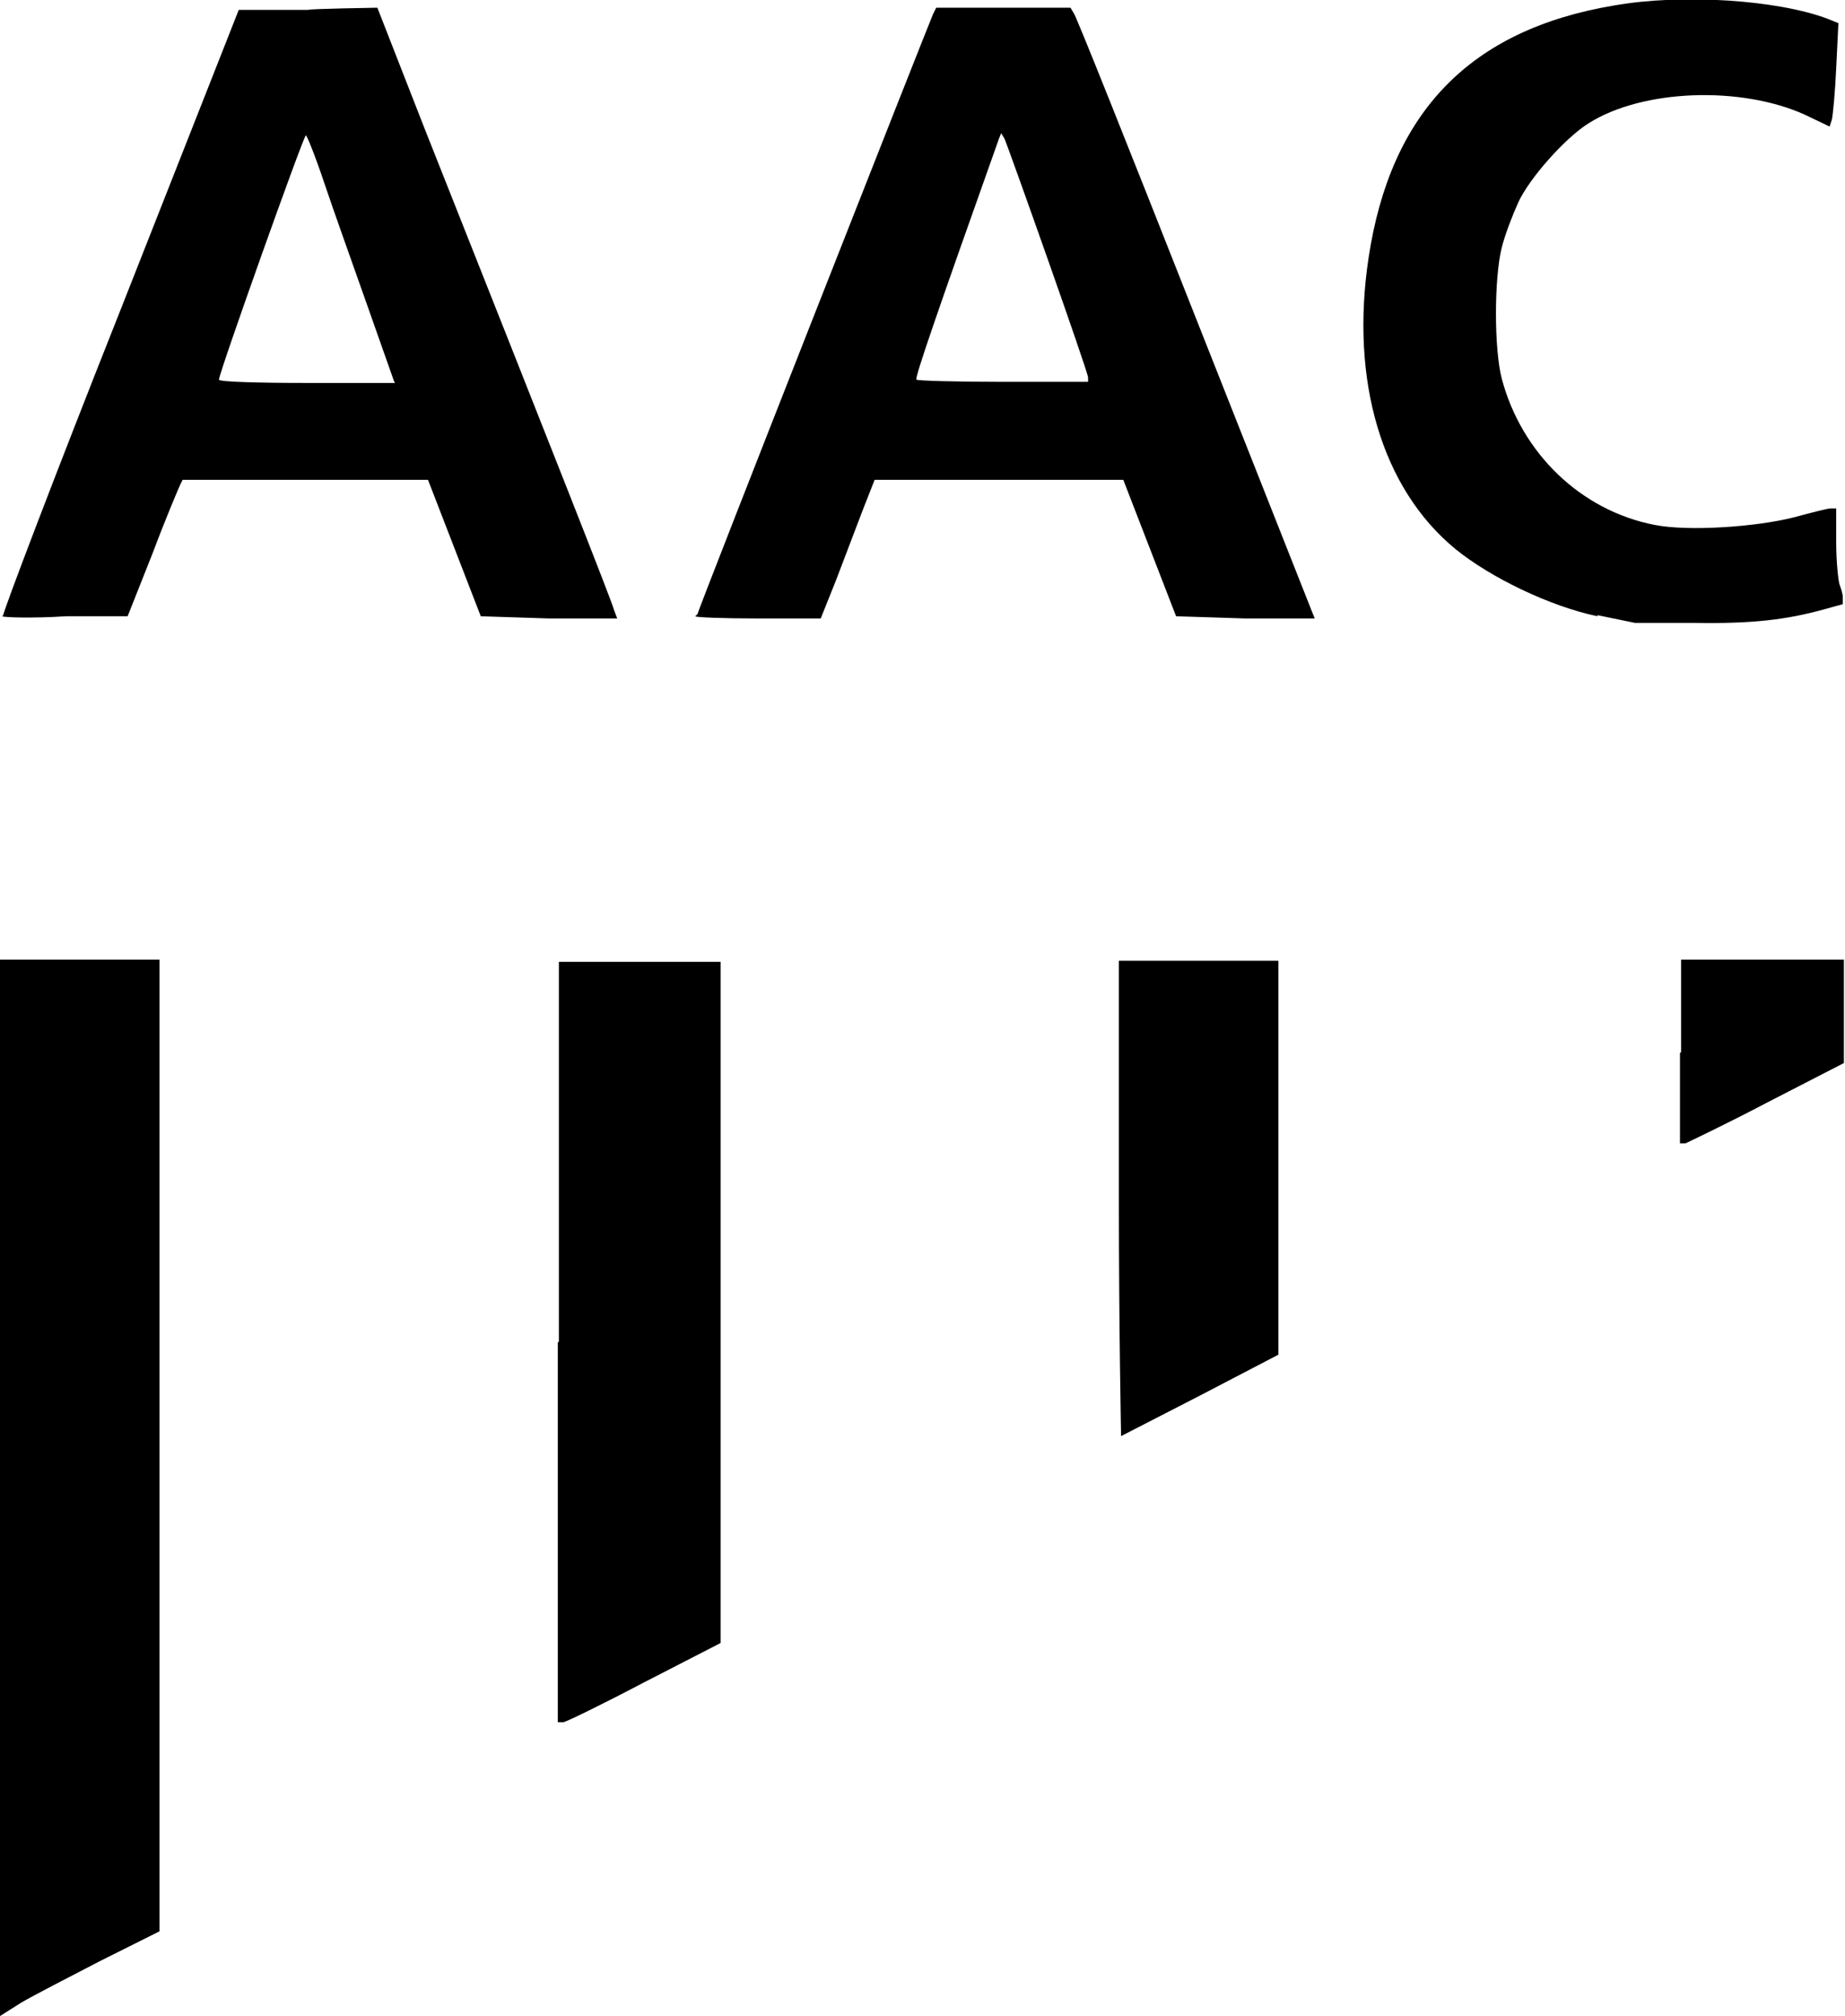 <?xml version="1.0" encoding="UTF-8"?>
<svg id="Layer_1" xmlns="http://www.w3.org/2000/svg" version="1.1" viewBox="0 0 167.7 183.2">
  <!-- Generator: Adobe Illustrator 29.1.0, SVG Export Plug-In . SVG Version: 2.1.0 Build 142)  -->
  <path d="M0,135.2v-48h14.5v88.3l-5.4,2.7c-2.9,1.5-6.2,3.2-7.2,3.8L0,183.2v-48ZM50.8,121.9v-34.5c0,0,7.4,0,7.4,0h7.3c0,0,0,30.9,0,30.9v31c0,0-7,3.6-7,3.6-3.8,2-7.1,3.6-7.3,3.6h-.5s0-34.5,0-34.5ZM101.7,108.8v-21.5h14.5v35.8l-7.1,3.7c-3.9,2-7.2,3.7-7.2,3.7s-.2-9.7-.2-21.5h0ZM152.8,95.6v-8.4h14.8v9.4l-7,3.6c-3.8,2-7.2,3.6-7.4,3.7h-.5c0,.1,0-8.2,0-8.2ZM145.2,56c-4.3-.9-9.7-3.5-12.9-6.1-6.7-5.5-9.6-15.3-7.9-26.5,2-13.2,9.2-20.7,22.3-22.9,6.2-1.1,14.9-.5,19.4,1.2l1,.4-.2,4.1c-.1,2.2-.3,4.3-.4,4.7l-.2.6-2.3-1.1c-5.8-2.6-14.7-2.3-19.6.8-2.1,1.3-5.4,5-6.4,7.2-.5,1.1-1.2,2.9-1.5,4.1-.7,2.8-.7,9.2,0,11.9,1.8,6.8,7.2,12,13.9,13.3,3,.6,9.2.2,12.7-.7,1.5-.4,3-.8,3.3-.8h.5c0-.1,0,3.1,0,3.1,0,1.8.2,3.5.3,3.8.1.3.3.8.3,1.2v.6c0,0-1.8.5-1.8.5-3.3.9-6.4,1.3-11.8,1.2h-5.3s-3.4-.7-3.4-.7ZM.3,55.9c-.1-.1,4.6-12.5,10.6-27.6L21.7.9h6.3c0-.1,6.3-.2,6.3-.2l4.3,11c11.9,30,17,42.9,17.2,43.7l.3.8h-6.2c0,0-6.2-.2-6.2-.2l-2.4-6.2-2.4-6.2h-22.3l-.2.4c-.1.2-1.3,3-2.5,6.2l-2.3,5.8h-5.6c-3.1.2-5.7.1-5.8,0h0ZM35.8,34.6s-1.1-3.1-2.4-6.8c-1.3-3.7-3.1-8.7-3.9-11.1s-1.6-4.4-1.7-4.4c-.2,0-7.9,21.6-7.9,22.2,0,.2,3.6.3,8,.3s8,0,8,0h0ZM63.4,55.8c0-.3,21-53.6,21.4-54.5l.3-.6h12.2l.3.5c.2.2,5.1,12.5,10.9,27.2l10.8,27.3.2.5h-6.3c0,0-6.3-.2-6.3-.2l-2.4-6.2-2.4-6.2h-11.3s-11.3,0-11.3,0l-1.1,2.8-2.4,6.3-1.4,3.5h-5.7c-3.2,0-5.7-.1-5.7-.2h0ZM98.9,34.3c0-.5-7.2-20.8-7.6-21.7l-.3-.5-.2.5c-5.4,15.2-7.7,21.8-7.5,21.9.1.1,3.7.2,7.9.2h7.7v-.4Z"/>
</svg>